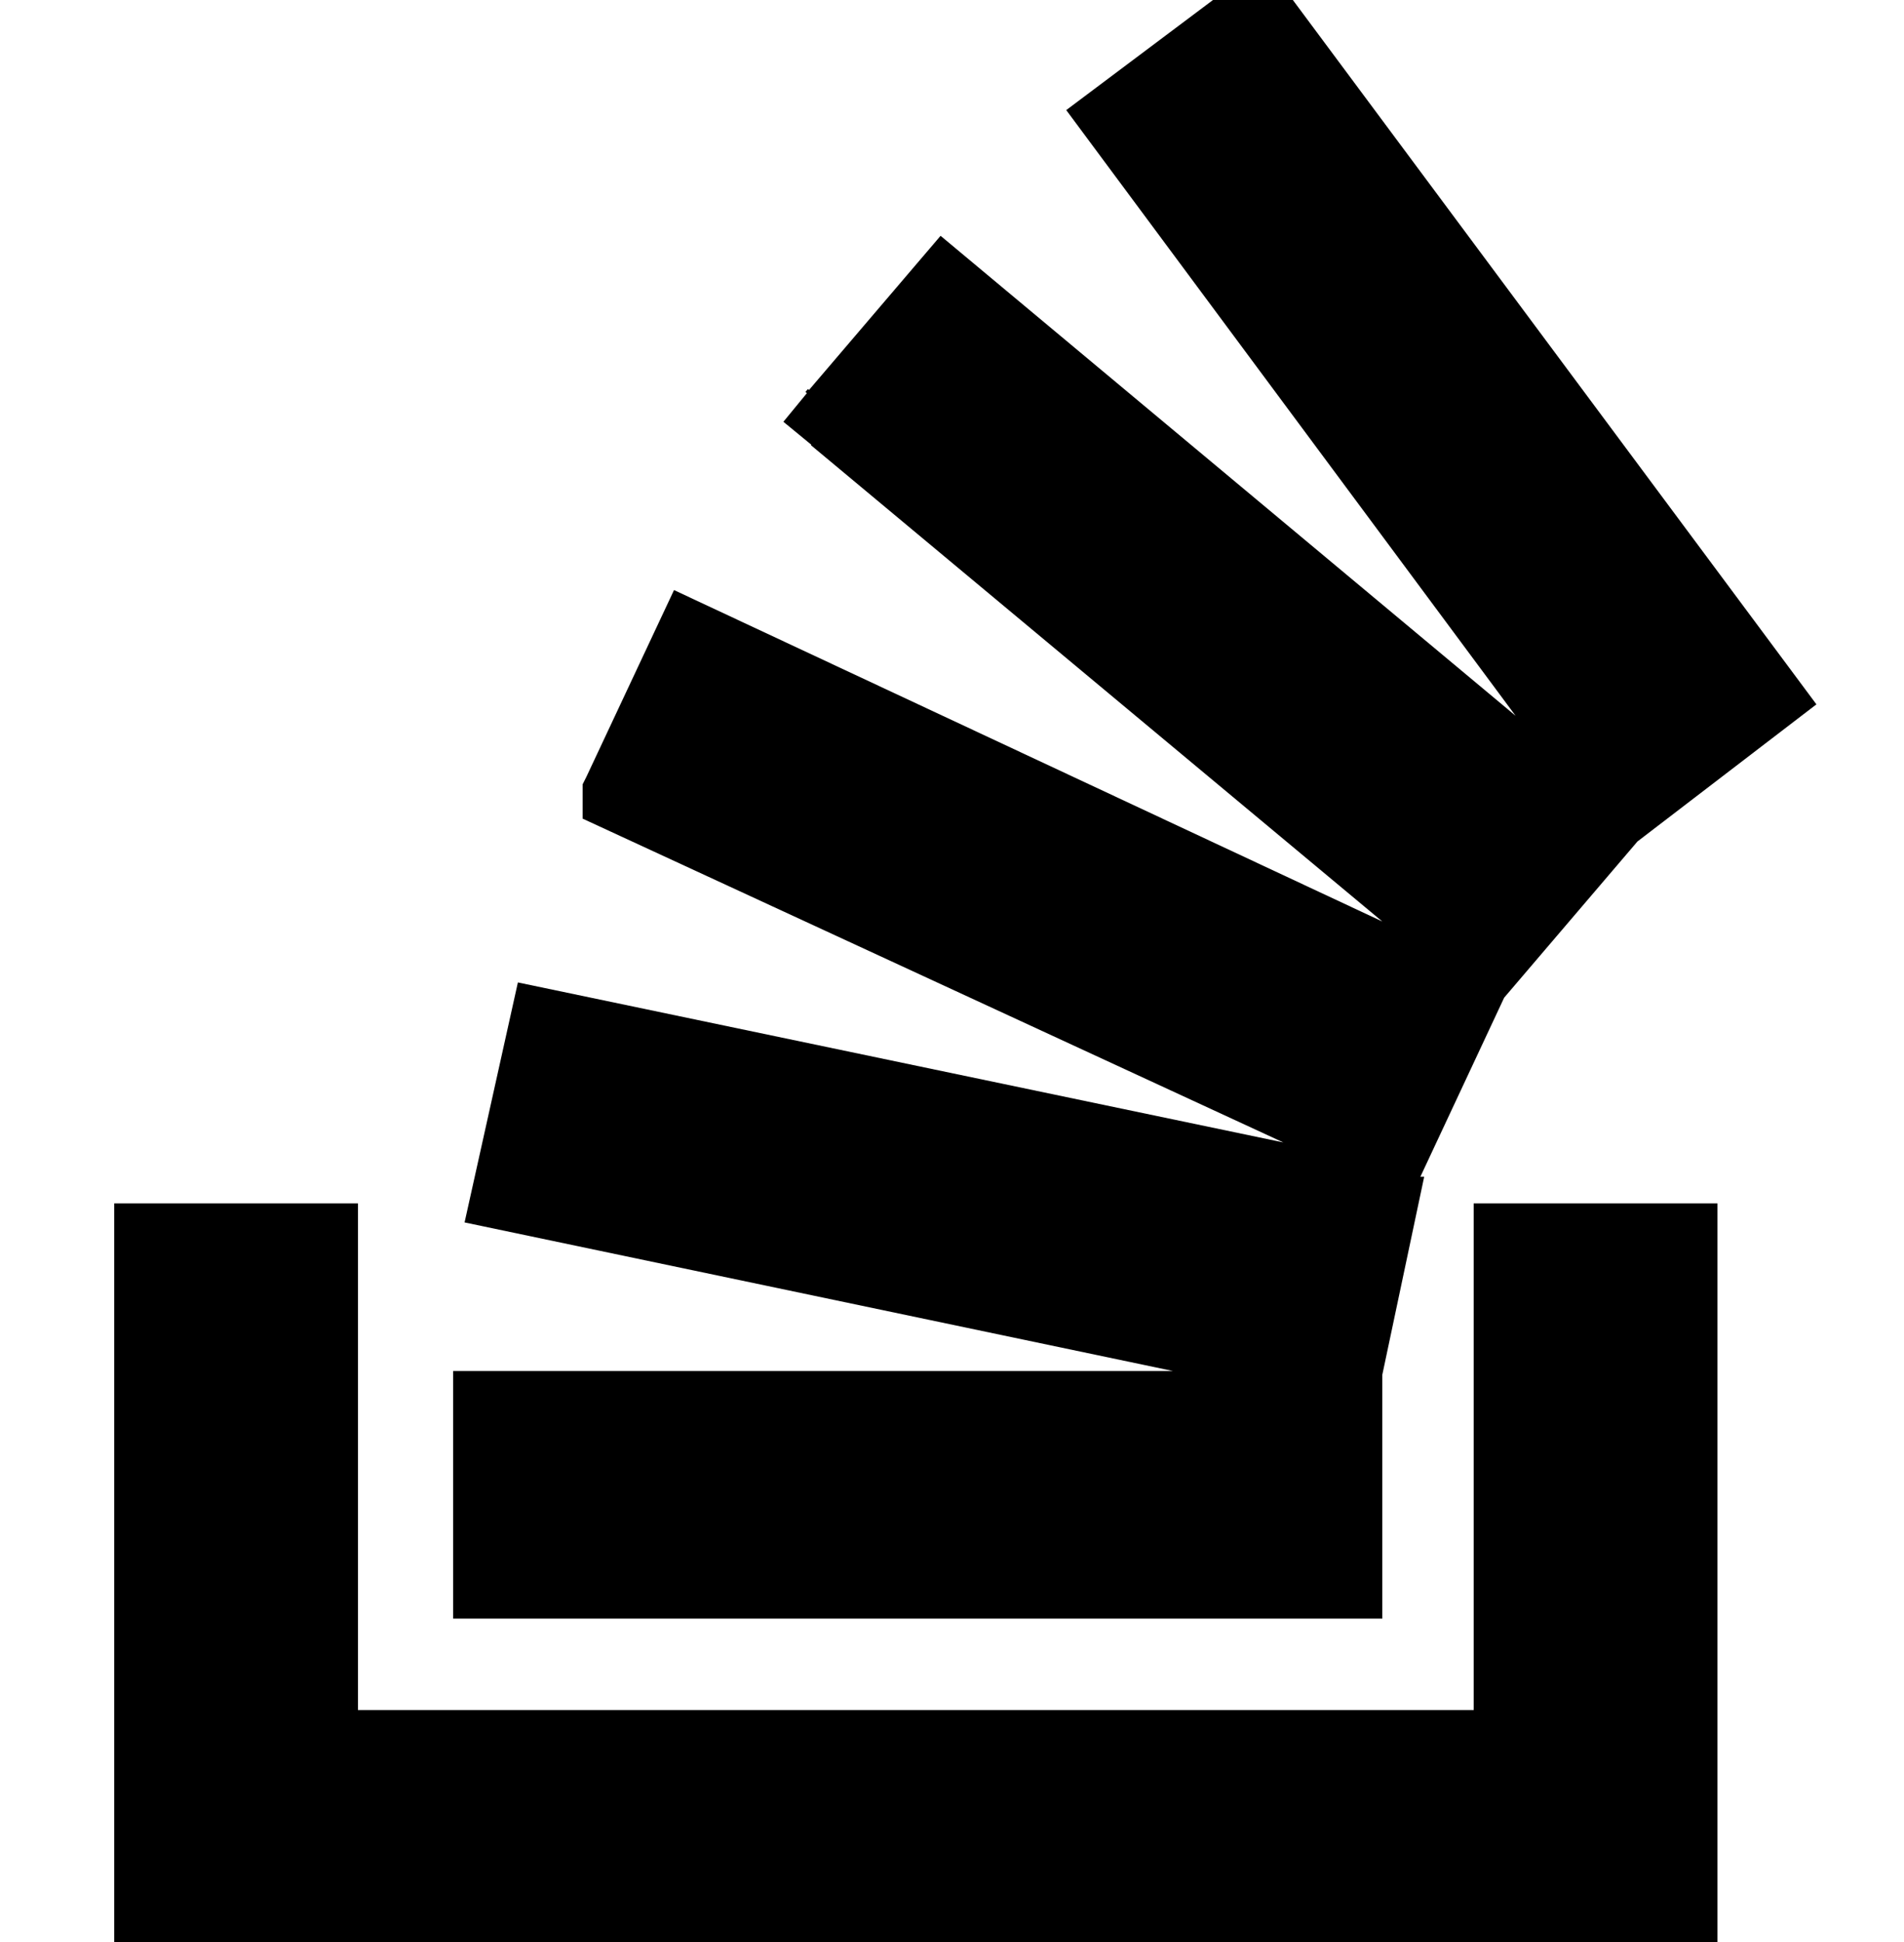 <?xml version="1.0" encoding="utf-8"?>
<!-- Generator: Adobe Illustrator 24.3.0, SVG Export Plug-In . SVG Version: 6.00 Build 0)  -->
<svg version="1.1" xmlns="http://www.w3.org/2000/svg" xmlns:xlink="http://www.w3.org/1999/xlink" x="0px" y="0px"
	 viewBox="0 0 50 50" style="enable-background:new 0 0 50 50;" xml:space="preserve"  height="52px" width="51px" >
<style type="text/css">
	.st0{display:none;}
	.st1{display:inline;fill:#000000;}
	.st2{fill:#000000;}
</style>
<g id="Layer_1" class="st0">
	<path class="st1" d="M39.6,45.6V32.2H44V50H3.8V32.2h4.4v13.3H39.6z M12.7,41.1h22.4v-4.5H12.7C12.7,36.7,12.7,41.1,12.7,41.1z
		 M13.3,31l21.8,4.6l0.9-4.3l-21.8-4.6C14.2,26.7,13.3,31,13.3,31z M16.1,20.5l20.2,9.4l1.9-4.1L18,16.4L16.1,20.5
		C16.1,20.4,16.1,20.5,16.1,20.5z M21.8,10.5l17.1,14.3l2.8-3.4L24.6,7.1L21.8,10.5C21.8,10.5,21.8,10.5,21.8,10.5z M32.8,0
		l-3.6,2.7l13.3,17.9l3.6-2.7L32.8,0C32.8,0,32.8,0,32.8,0z"/>
</g>
<g id="Layer_2">
	<path d="M3,50.9V31.1h6.4v13.3h29.3V31.1h6.4v19.8H3z M11.9,42v-6.5h18.9l-18.6-3.9l1.4-6.3l20.1,4.2L15.3,21v-0.9l0.1-0.2l2.3-4.9
		l18.6,8.7l-15-12.5l0.3-1l-0.4-0.4l3.5-4.1l15.1,12.6L28,2.4l5.2-3.9L47.7,18L43,21.6l-3.5,4.1l-2.2,4.7l0.1,0l-1.1,5.2V42H11.9z"
		/>
	<path class="st2" d="M39.7,45.5V32.1h4.4v17.8H4V32.1h4.4v13.3H39.7z M12.9,41h22.4v-4.5H12.9C12.9,36.6,12.9,41,12.9,41z
		 M13.5,30.9l21.8,4.6l0.9-4.3l-21.8-4.6C14.4,26.6,13.5,30.9,13.5,30.9z M16.3,20.4l20.2,9.4l1.9-4.1l-20.2-9.4L16.3,20.4
		C16.3,20.4,16.3,20.4,16.3,20.4z M21.9,10.4l17.1,14.3l2.8-3.4L24.8,7L21.9,10.4C22,10.4,21.9,10.4,21.9,10.4z M33-0.1l-3.6,2.7
		l13.3,17.9l3.6-2.7L33-0.1C33-0.1,33-0.1,33-0.1z"/>
	<rect x="21.1" y="10" transform="matrix(0.76 0.649 -0.649 0.76 11.67 -11.571)" width="0.8" height="0.1"/>
	<rect x="20.7" y="10.2" transform="matrix(0.773 0.635 -0.635 0.773 11.683 -11.22)" width="1.6" height="1"/>
</g>
</svg>
